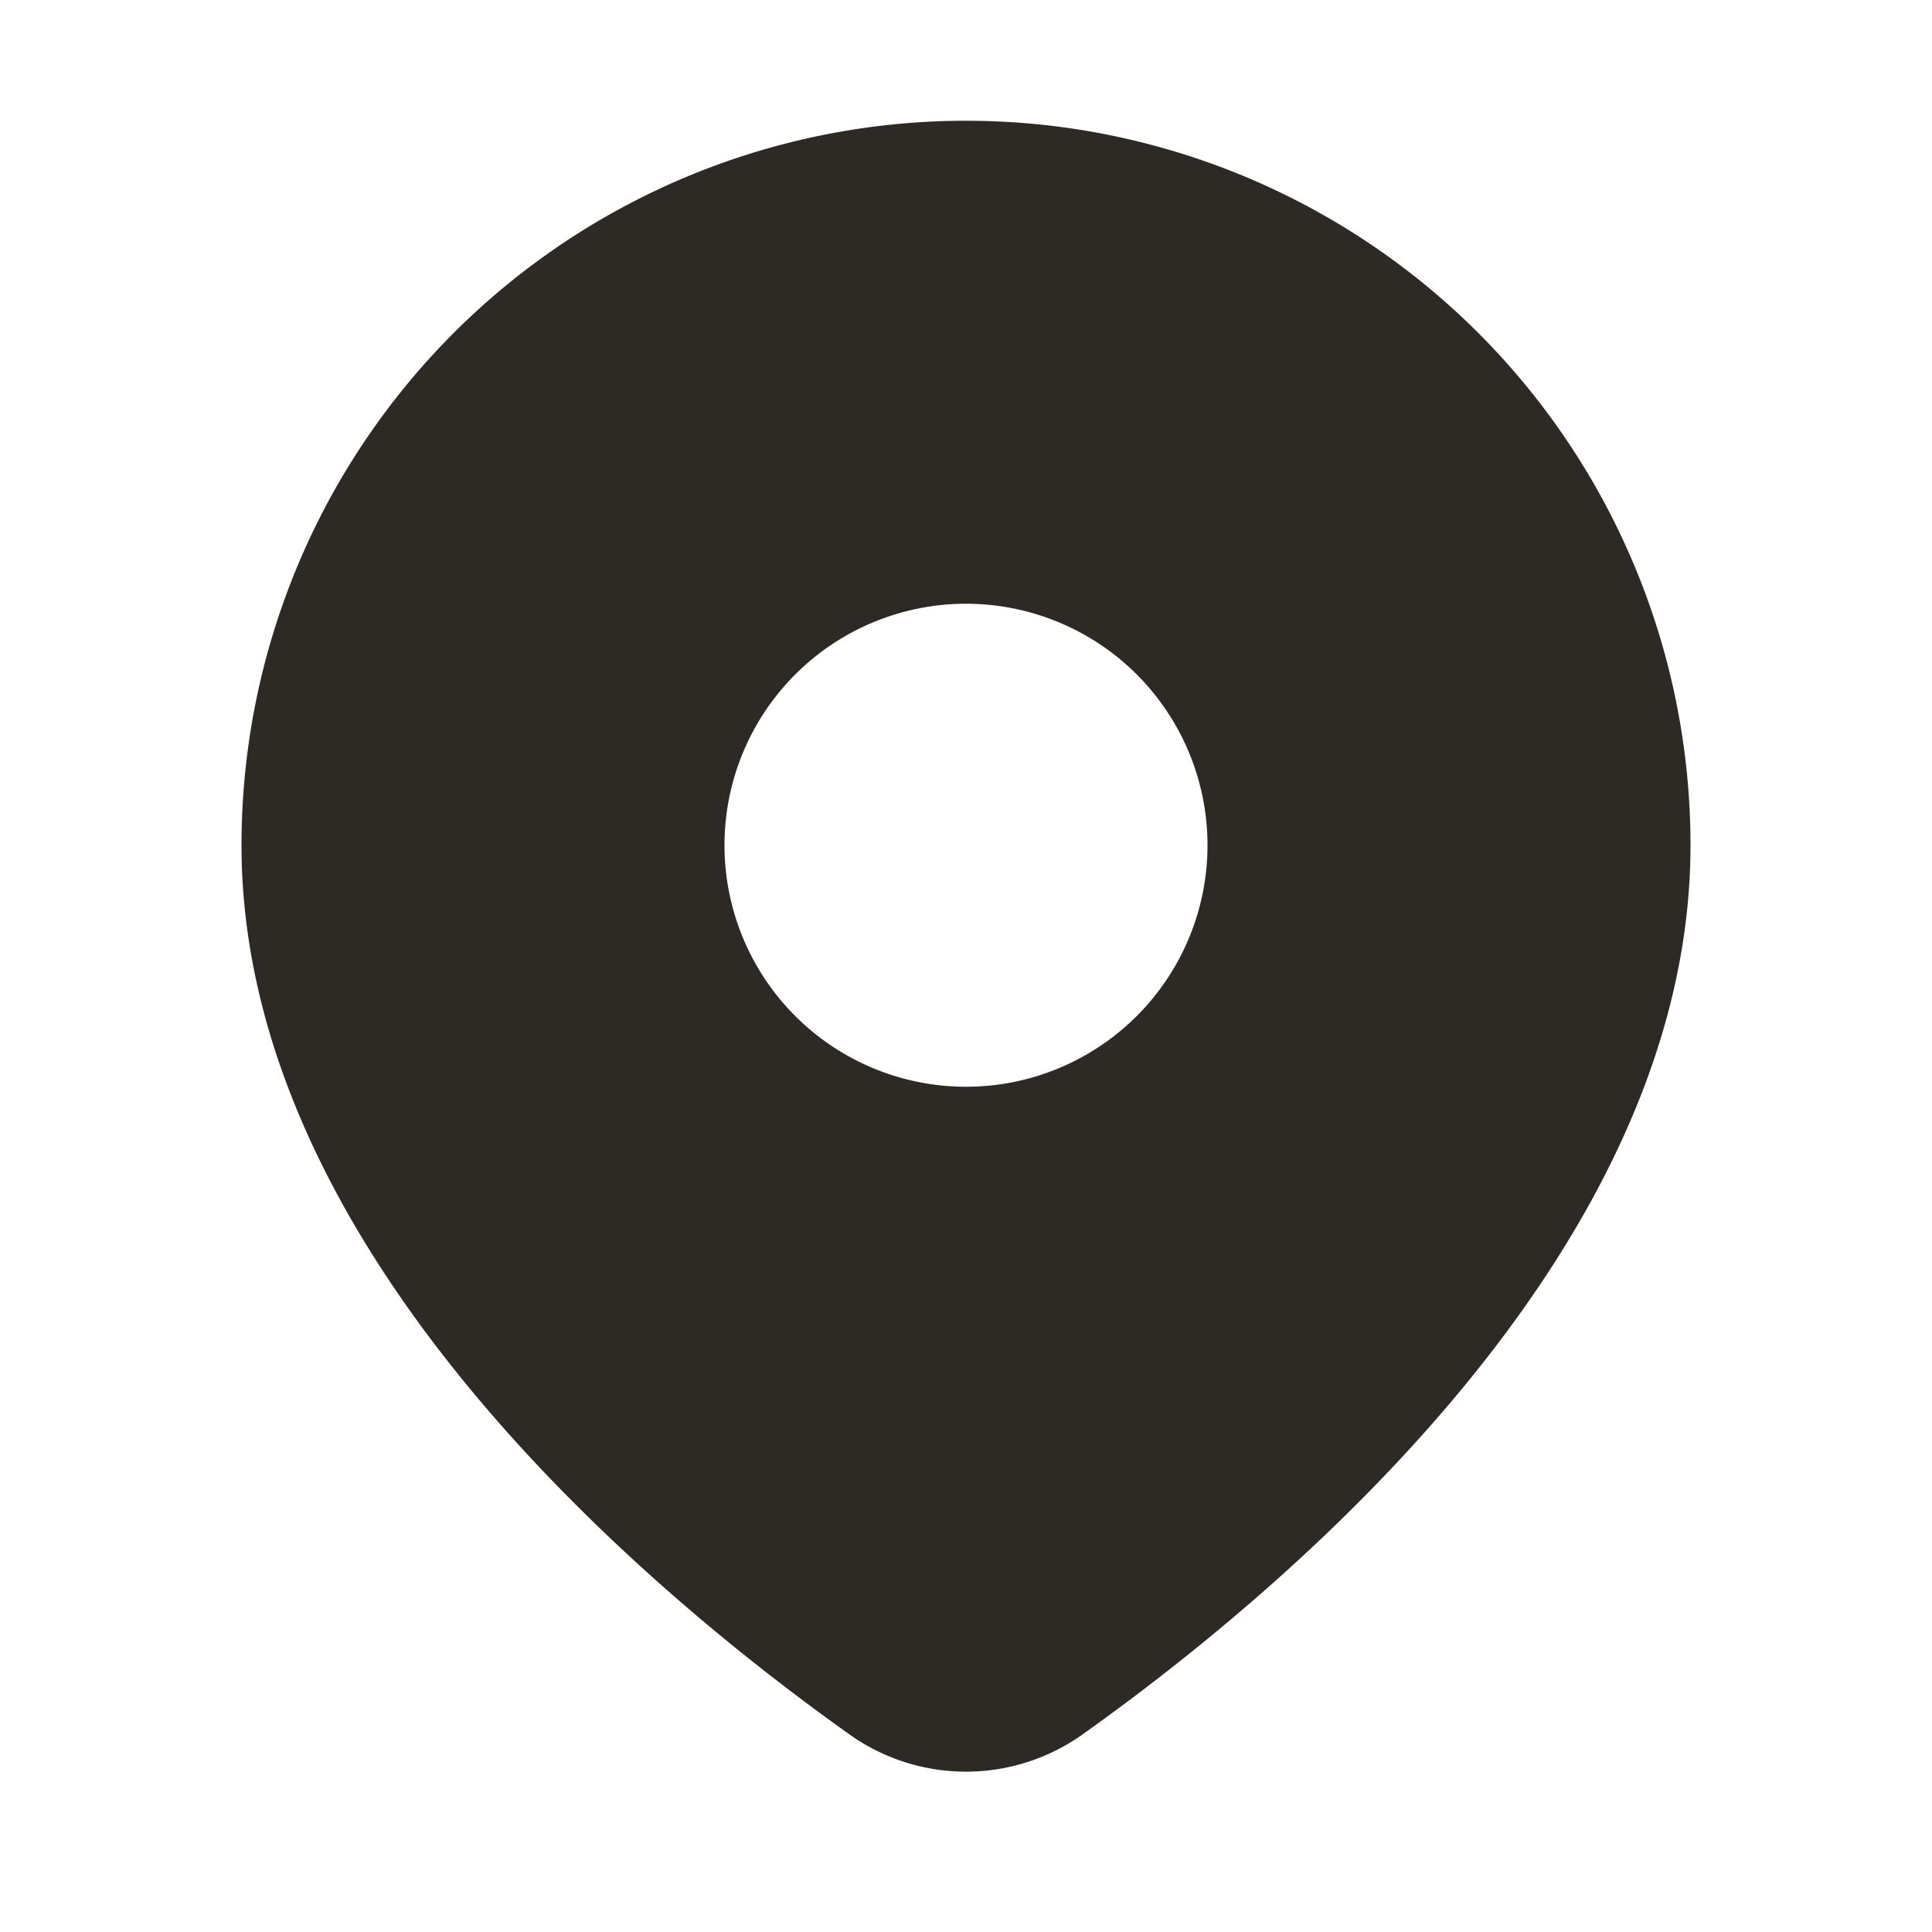 <svg width="22" height="22" fill="none" xmlns="http://www.w3.org/2000/svg"><path fill-rule="evenodd" clip-rule="evenodd" d="M12.337 19.743c2.335-1.663 6.913-5.509 6.913-10.118a8.25 8.25 0 00-16.5 0c0 4.61 4.578 8.455 6.913 10.118a2.288 2.288 0 002.674 0zM11 12.375a2.75 2.75 0 100-5.5 2.75 2.75 0 000 5.5z" fill="#2D2A26"/></svg>